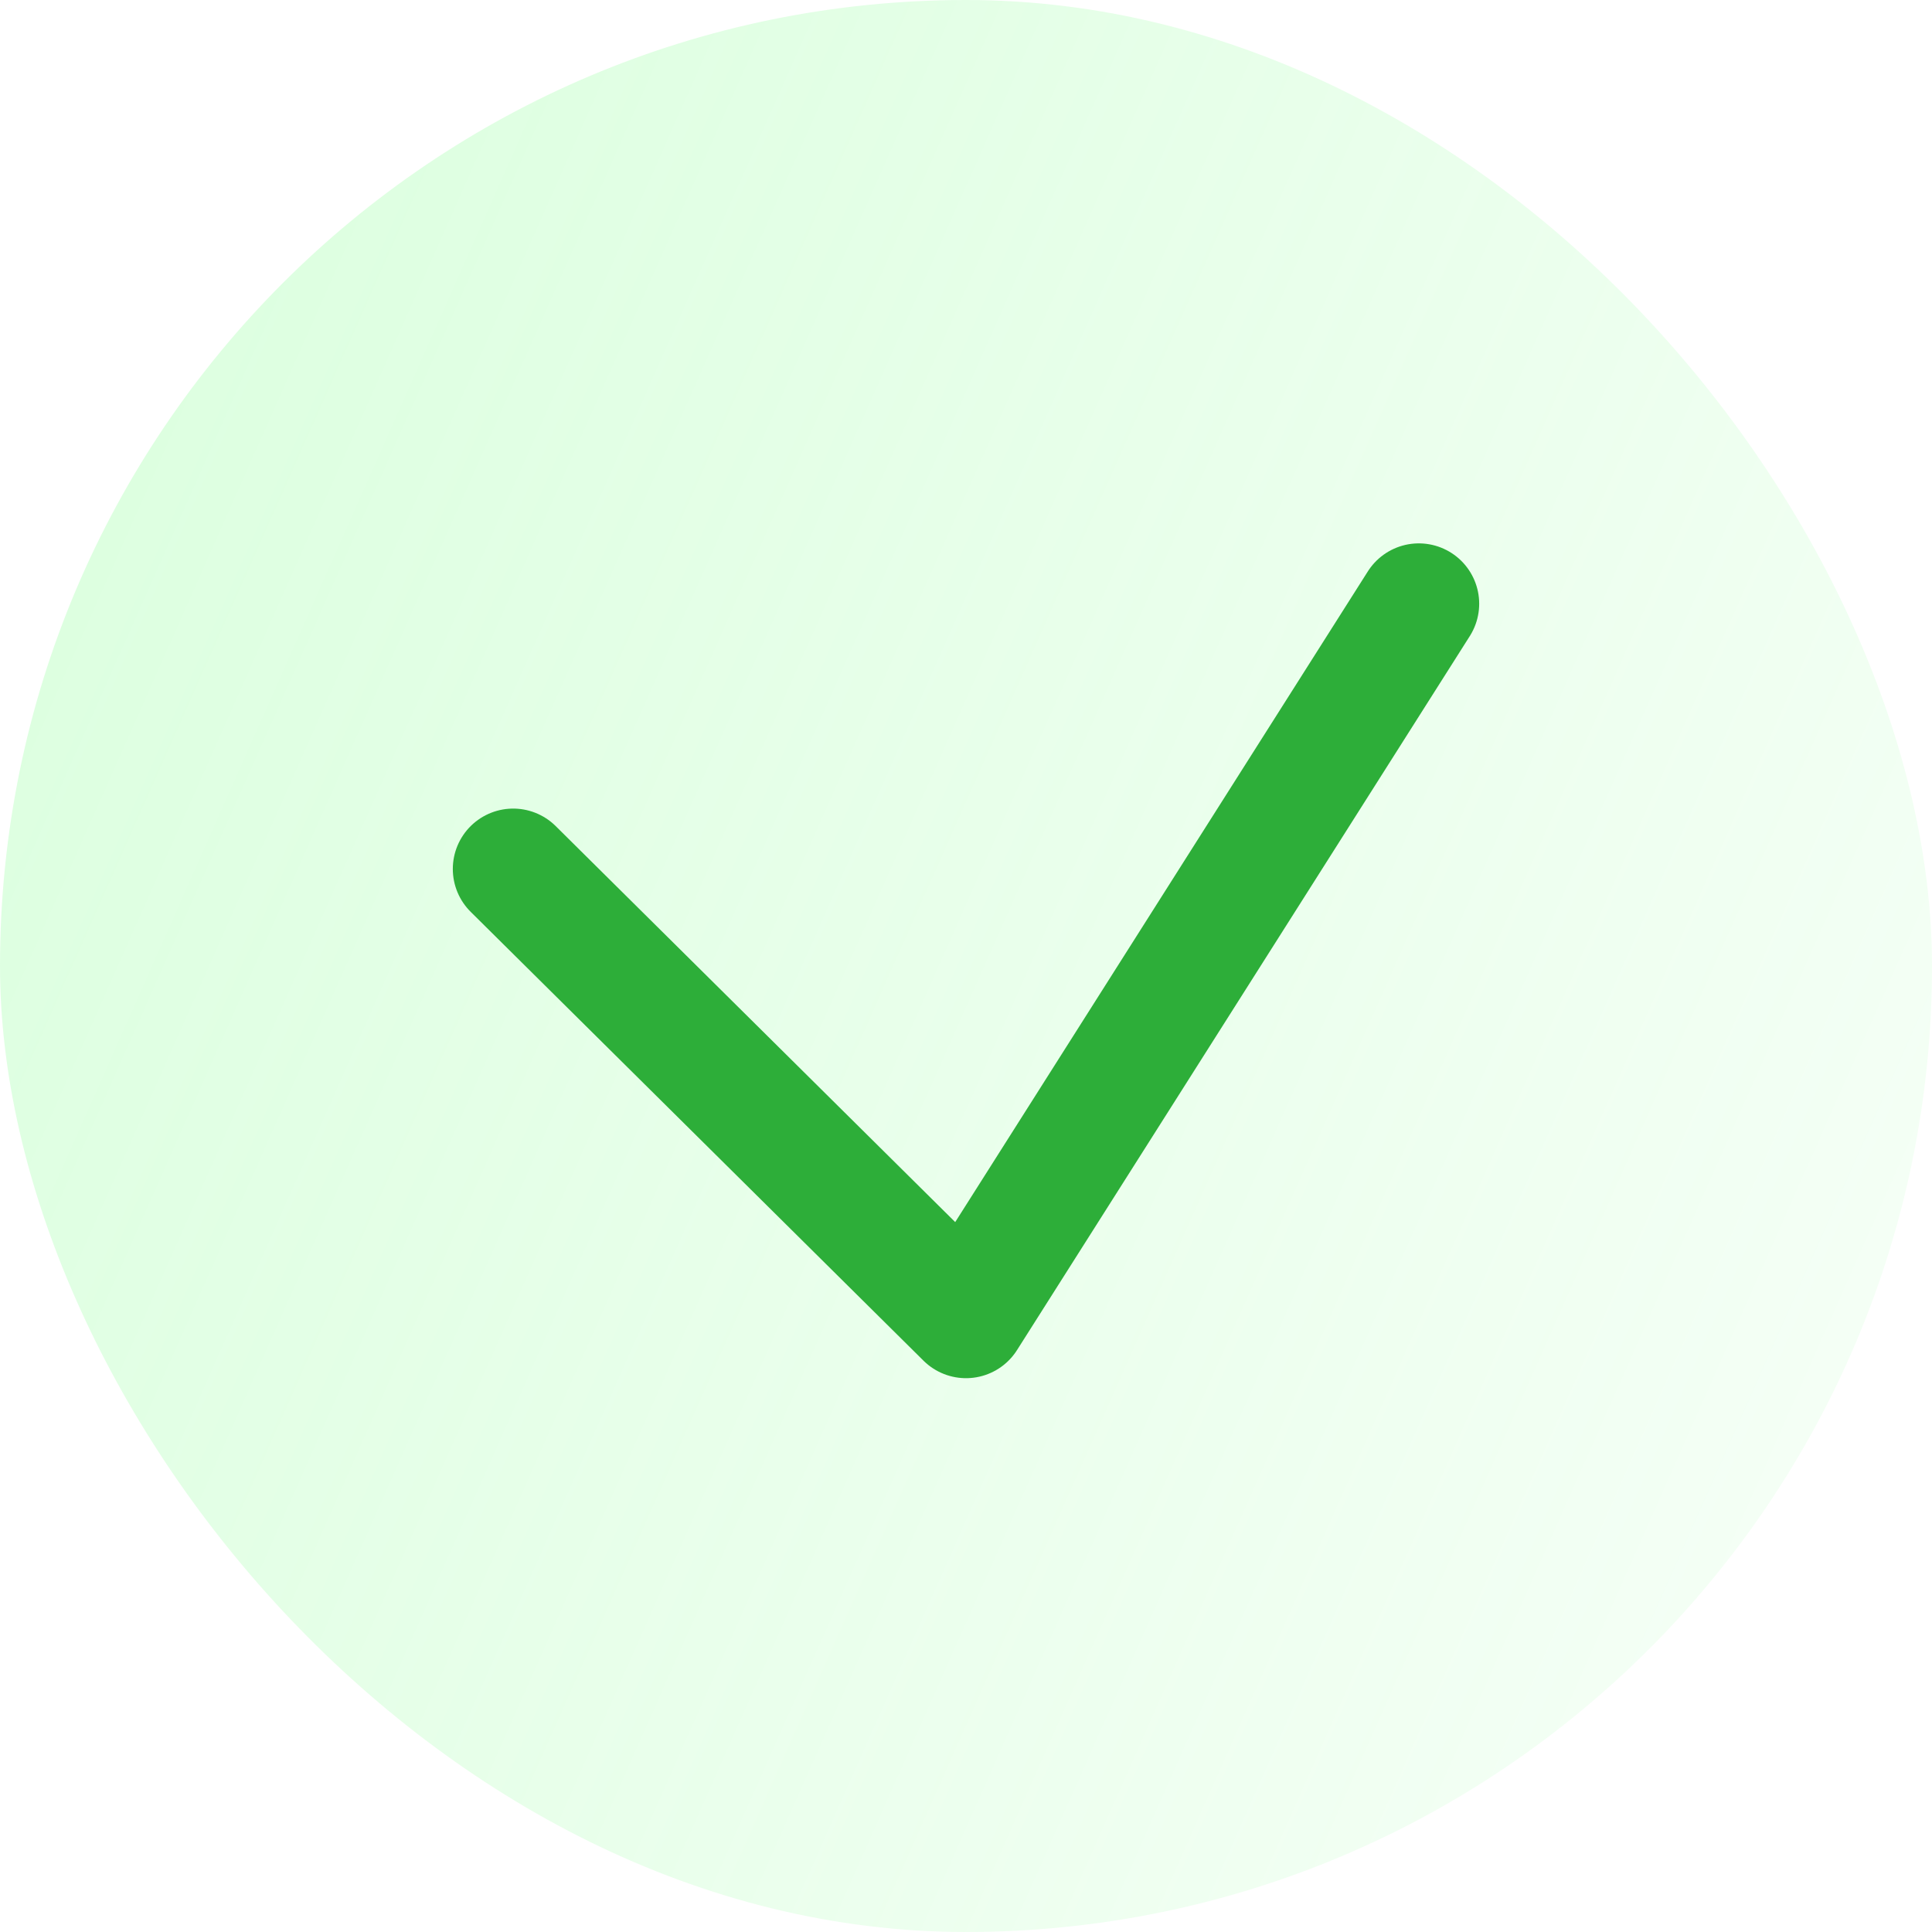 <svg width="128" height="128" viewBox="0 0 128 128" fill="none" xmlns="http://www.w3.org/2000/svg">
<g filter="url(#filter0_b_182_537)">
<rect width="128" height="128" rx="64" fill="url(#paint0_linear_182_537)" fill-opacity="0.3"/>
<path d="M34 57.571L64 87.308L94 40" stroke="#2DAE39" stroke-width="8" stroke-linecap="round" stroke-linejoin="round"/>
</g>
<defs>
<filter id="filter0_b_182_537" x="-10" y="-10" width="148" height="148" filterUnits="userSpaceOnUse" color-interpolation-filters="sRGB">
<feFlood flood-opacity="0" result="BackgroundImageFix"/>
<feGaussianBlur in="BackgroundImageFix" stdDeviation="5"/>
<feComposite in2="SourceAlpha" operator="in" result="effect1_backgroundBlur_182_537"/>
<feBlend mode="normal" in="SourceGraphic" in2="effect1_backgroundBlur_182_537" result="shape"/>
</filter>
<linearGradient id="paint0_linear_182_537" x1="0" y1="0" x2="154.392" y2="68.619" gradientUnits="userSpaceOnUse">
<stop stop-color="#82FF8E"/>
<stop offset="1" stop-color="#82FF8E" stop-opacity="0.2"/>
</linearGradient>
</defs>
</svg>

